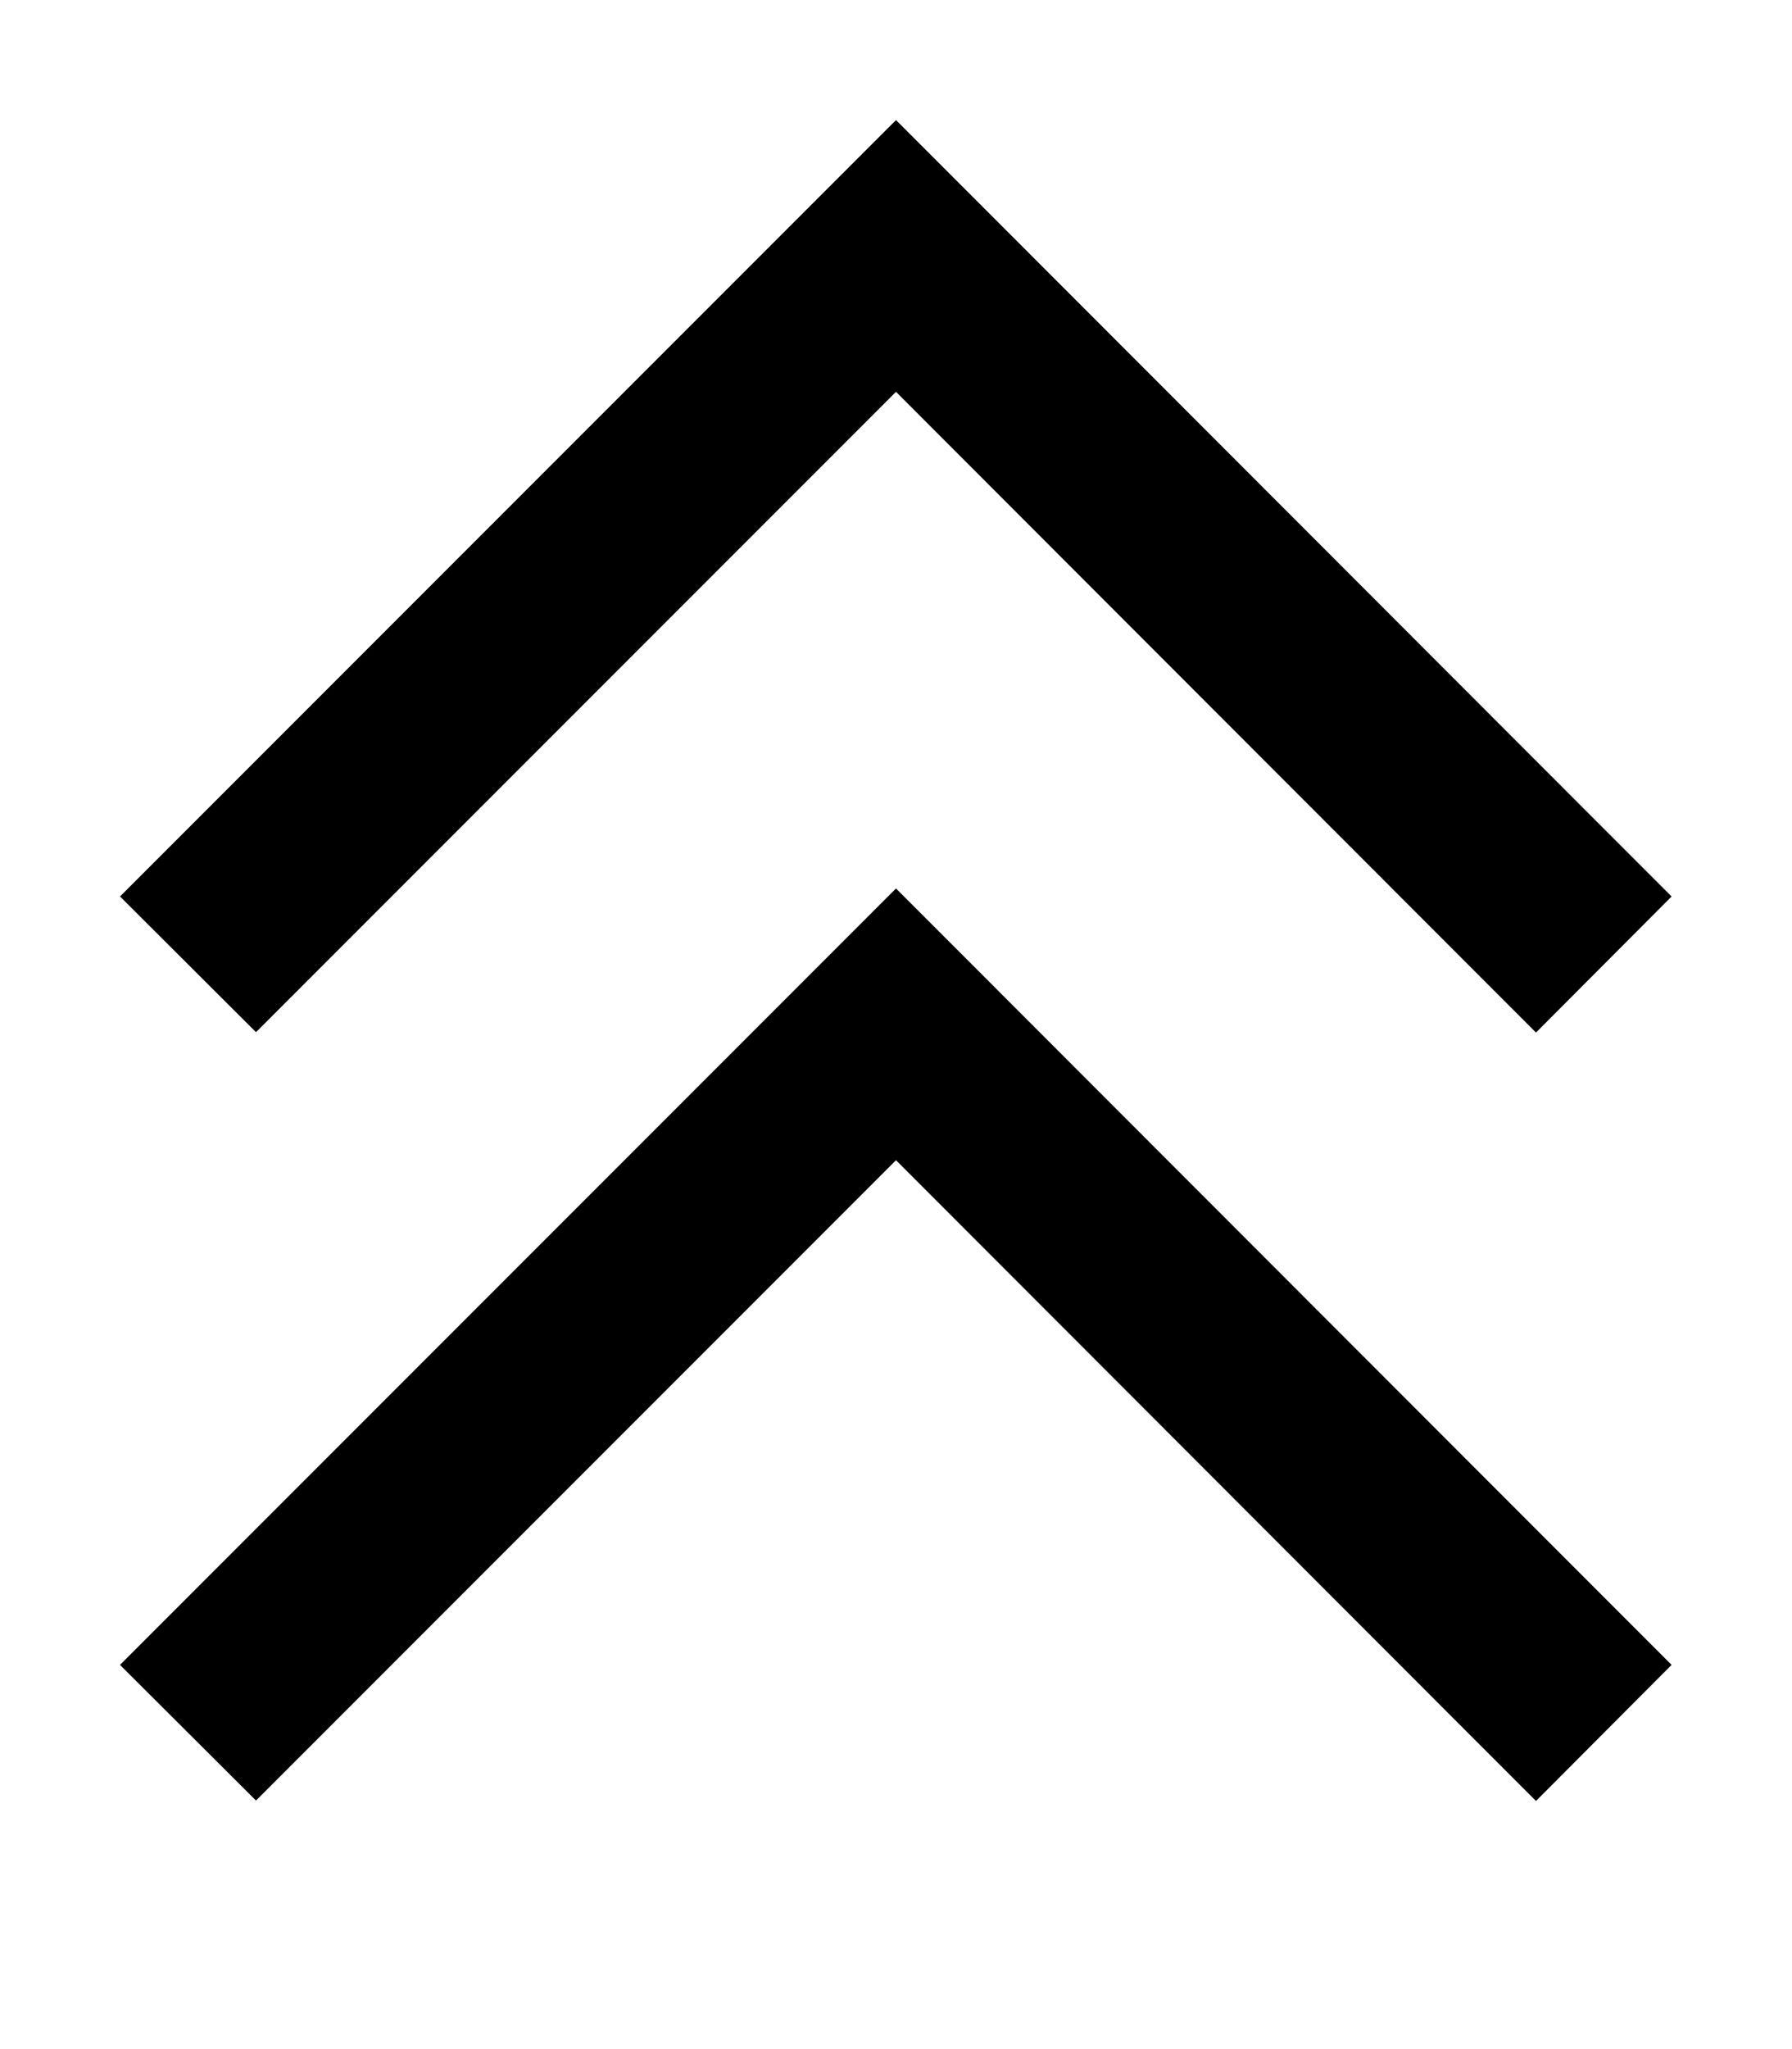 <svg xmlns="http://www.w3.org/2000/svg" viewBox="0 0 448 512"><!--! Font Awesome Pro 6.7.1 by @fontawesome - https://fontawesome.com License - https://fontawesome.com/license (Commercial License) Copyright 2024 Fonticons, Inc. --><path d="M241 47l-17-17L207 47 47 207l-17 17L64 257.9l17-17 143-143L367 241l17 17L417.9 224l-17-17L241 47zm0 192l-17-17-17 17L47 399l-17 17L64 449.9l17-17 143-143L367 433l17 17L417.9 416l-17-17L241 239z"/></svg>
